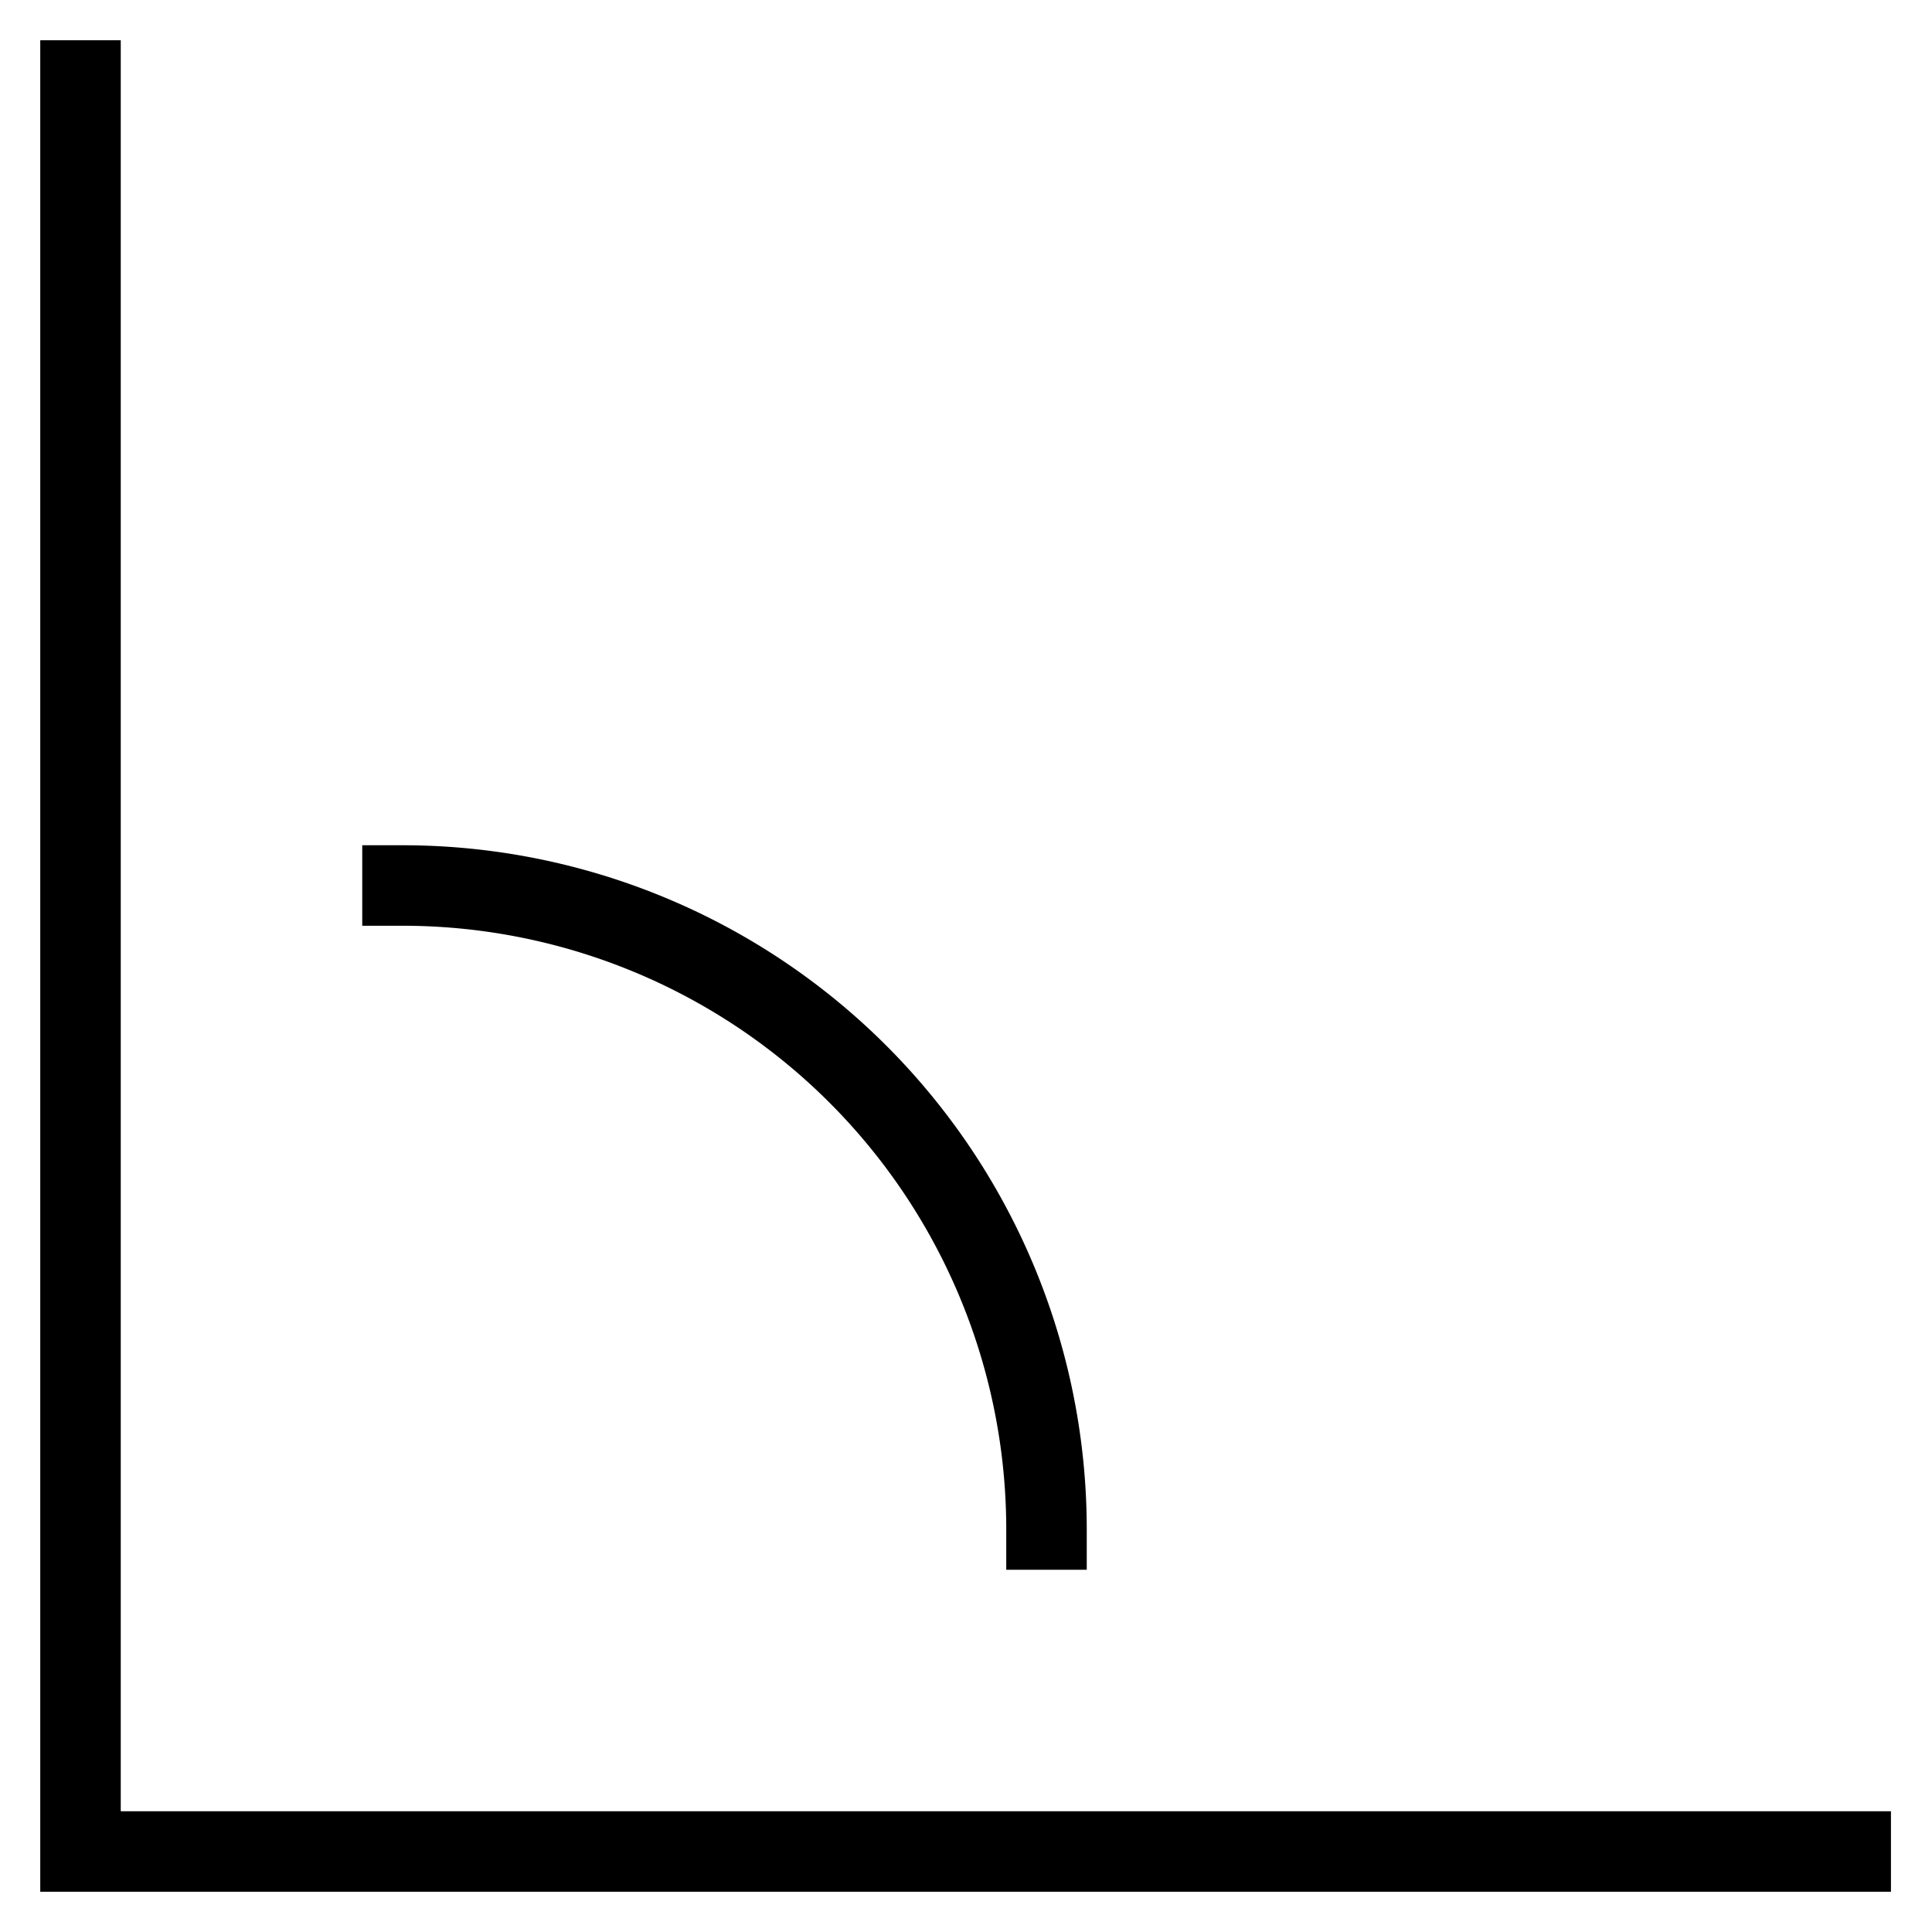 <svg id="nc_icon" xmlns="http://www.w3.org/2000/svg" xml:space="preserve" viewBox="0 0 24 24"><g fill="none" stroke="currentColor" stroke-linecap="square" stroke-miterlimit="10" class="nc-icon-wrapper"><path d="M1 1v22h21.99" vector-effect="non-scaling-stroke"/><path d="M13 19a8 8 0 0 0-8-8" data-color="color-2" vector-effect="non-scaling-stroke"/></g></svg>
